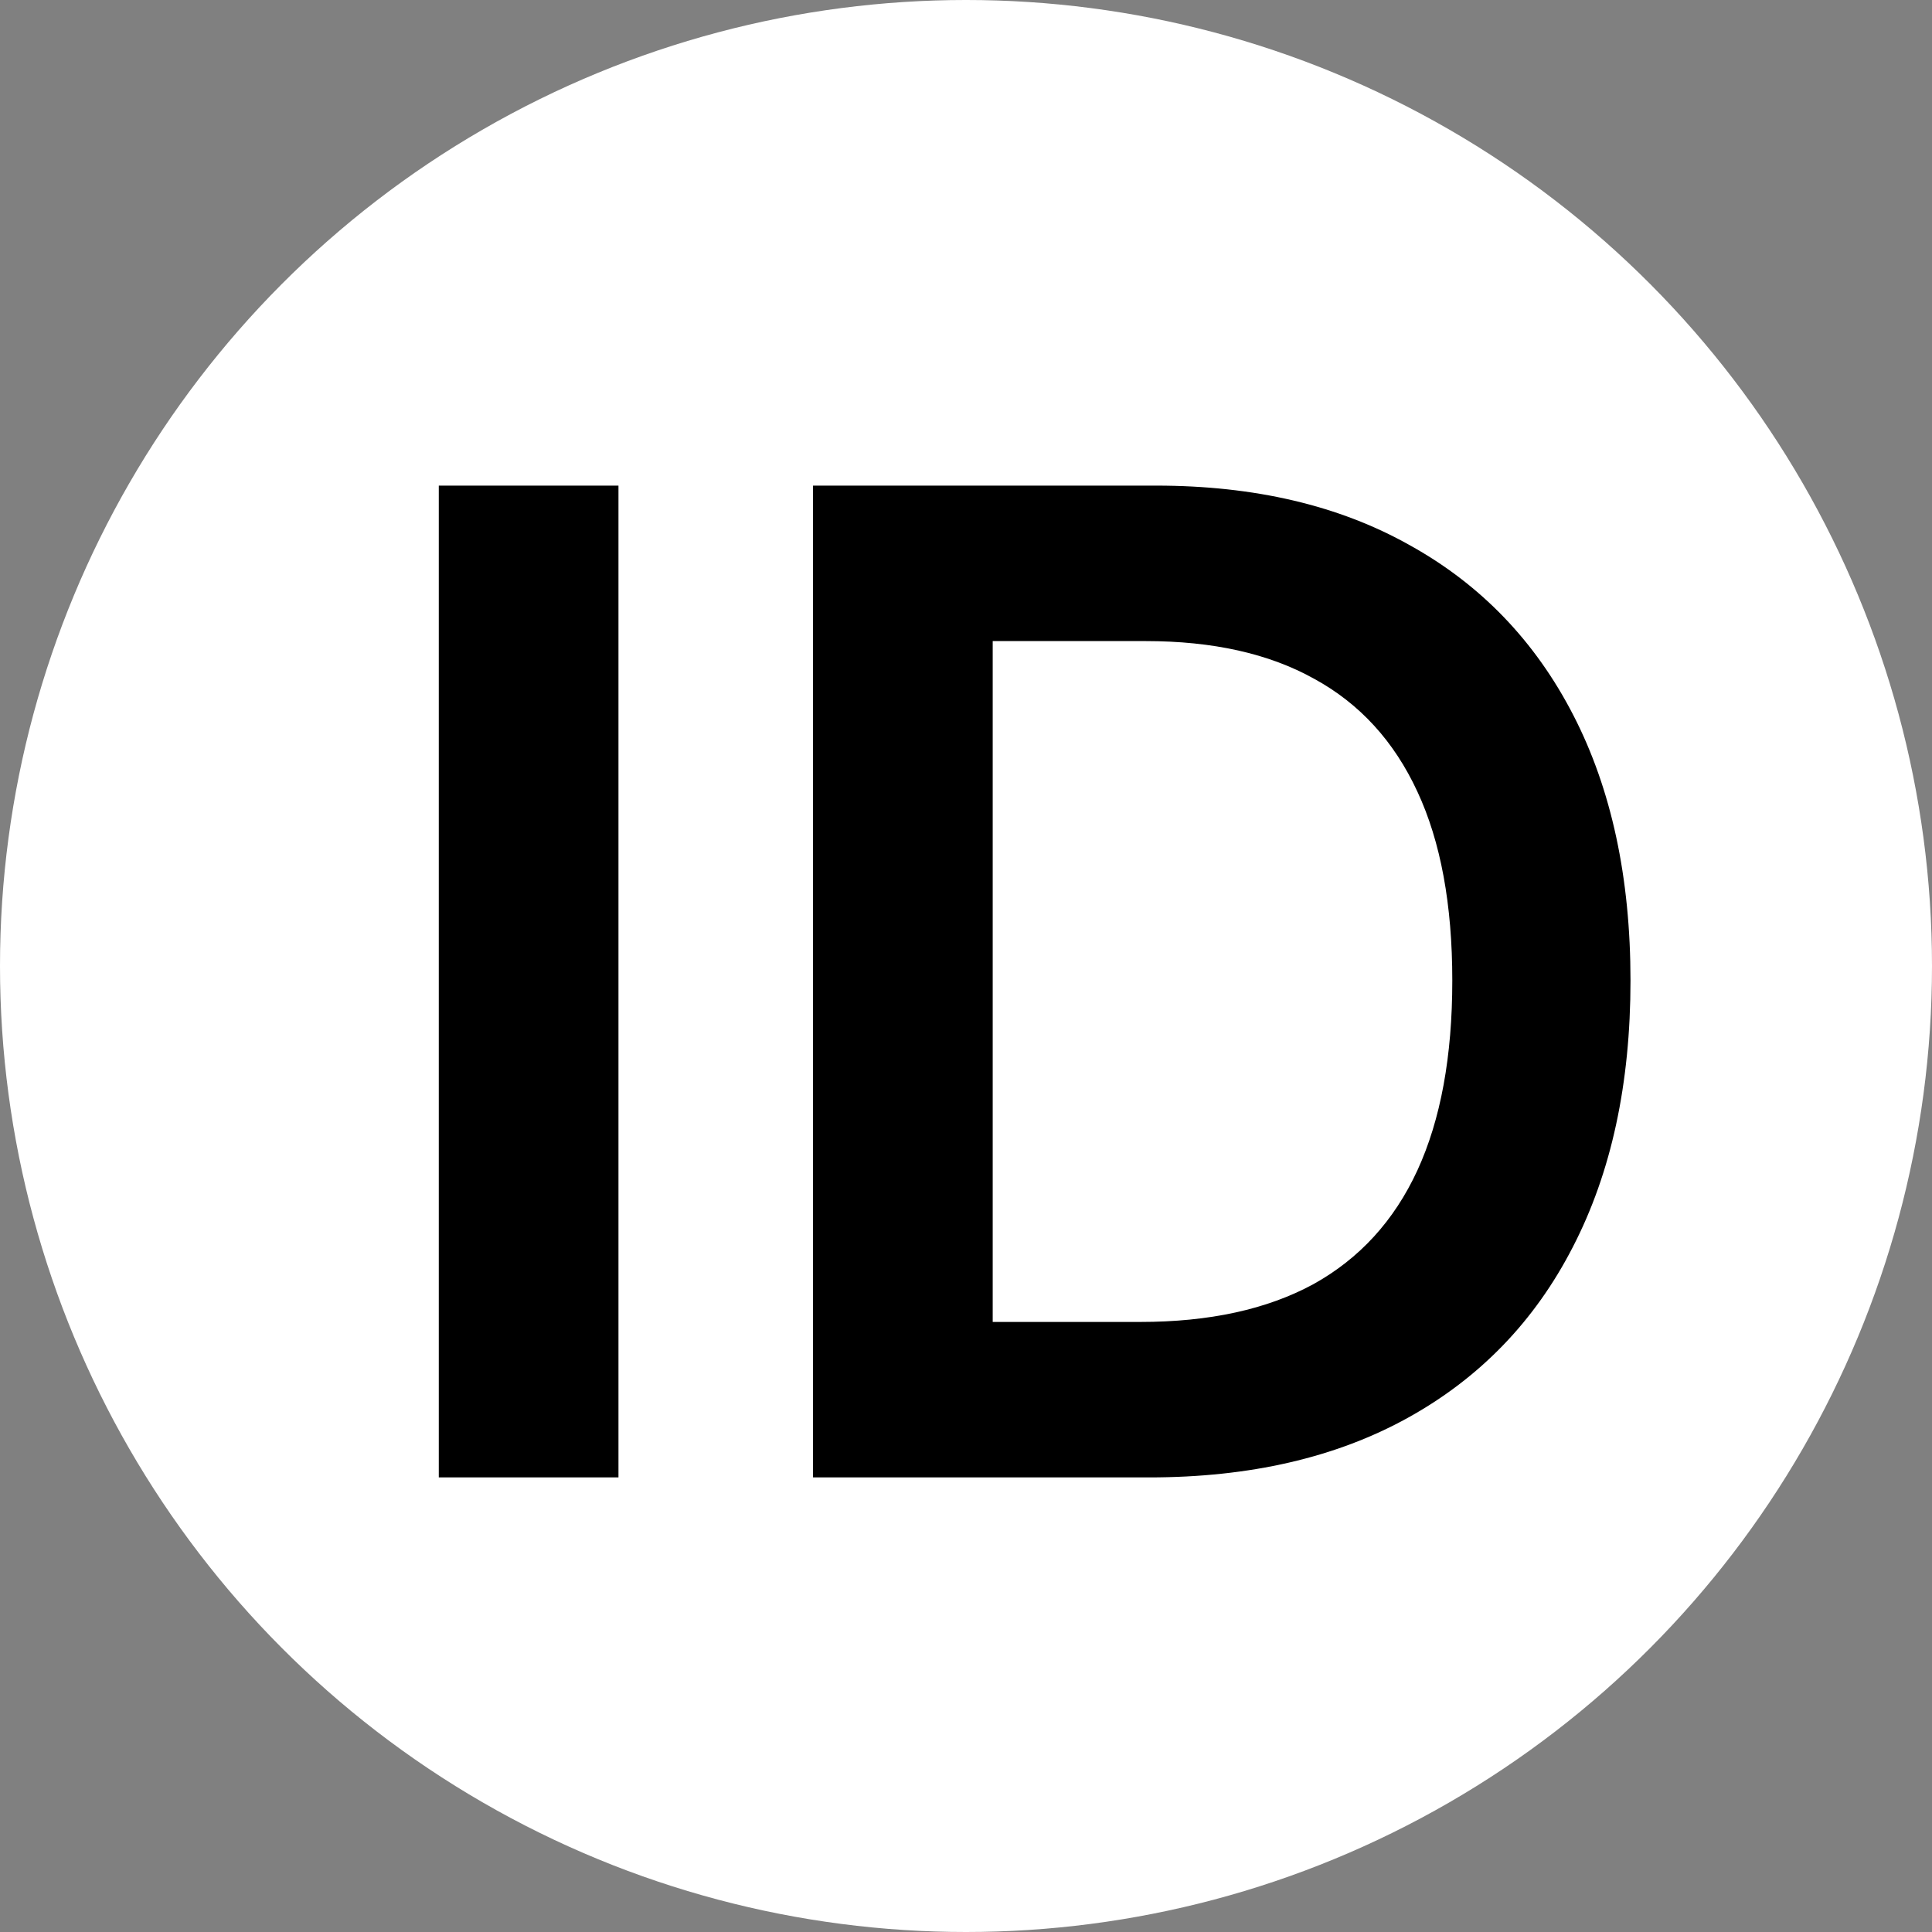 <svg width="17" height="17" viewBox="0 0 17 17" fill="none" xmlns="http://www.w3.org/2000/svg">
<rect x="0" y="0" width="17" height="17" fill="#808080" stroke="none"/>
<circle cx="8.5" cy="8.5" r="8.5" fill="white"/>
<path d="M5.442 4.273V13H3.861V4.273H5.442ZM10.111 13H7.154V4.273H10.171C11.037 4.273 11.782 4.447 12.404 4.797C13.029 5.143 13.509 5.642 13.844 6.293C14.179 6.943 14.347 7.722 14.347 8.628C14.347 9.537 14.178 10.318 13.84 10.972C13.505 11.625 13.02 12.126 12.387 12.476C11.756 12.825 10.998 13 10.111 13ZM8.735 11.632H10.034C10.642 11.632 11.149 11.521 11.556 11.3C11.962 11.075 12.267 10.742 12.472 10.298C12.677 9.852 12.779 9.295 12.779 8.628C12.779 7.96 12.677 7.406 12.472 6.966C12.267 6.523 11.965 6.192 11.564 5.973C11.166 5.751 10.672 5.641 10.081 5.641H8.735V11.632Z" fill="black"/>
</svg>
